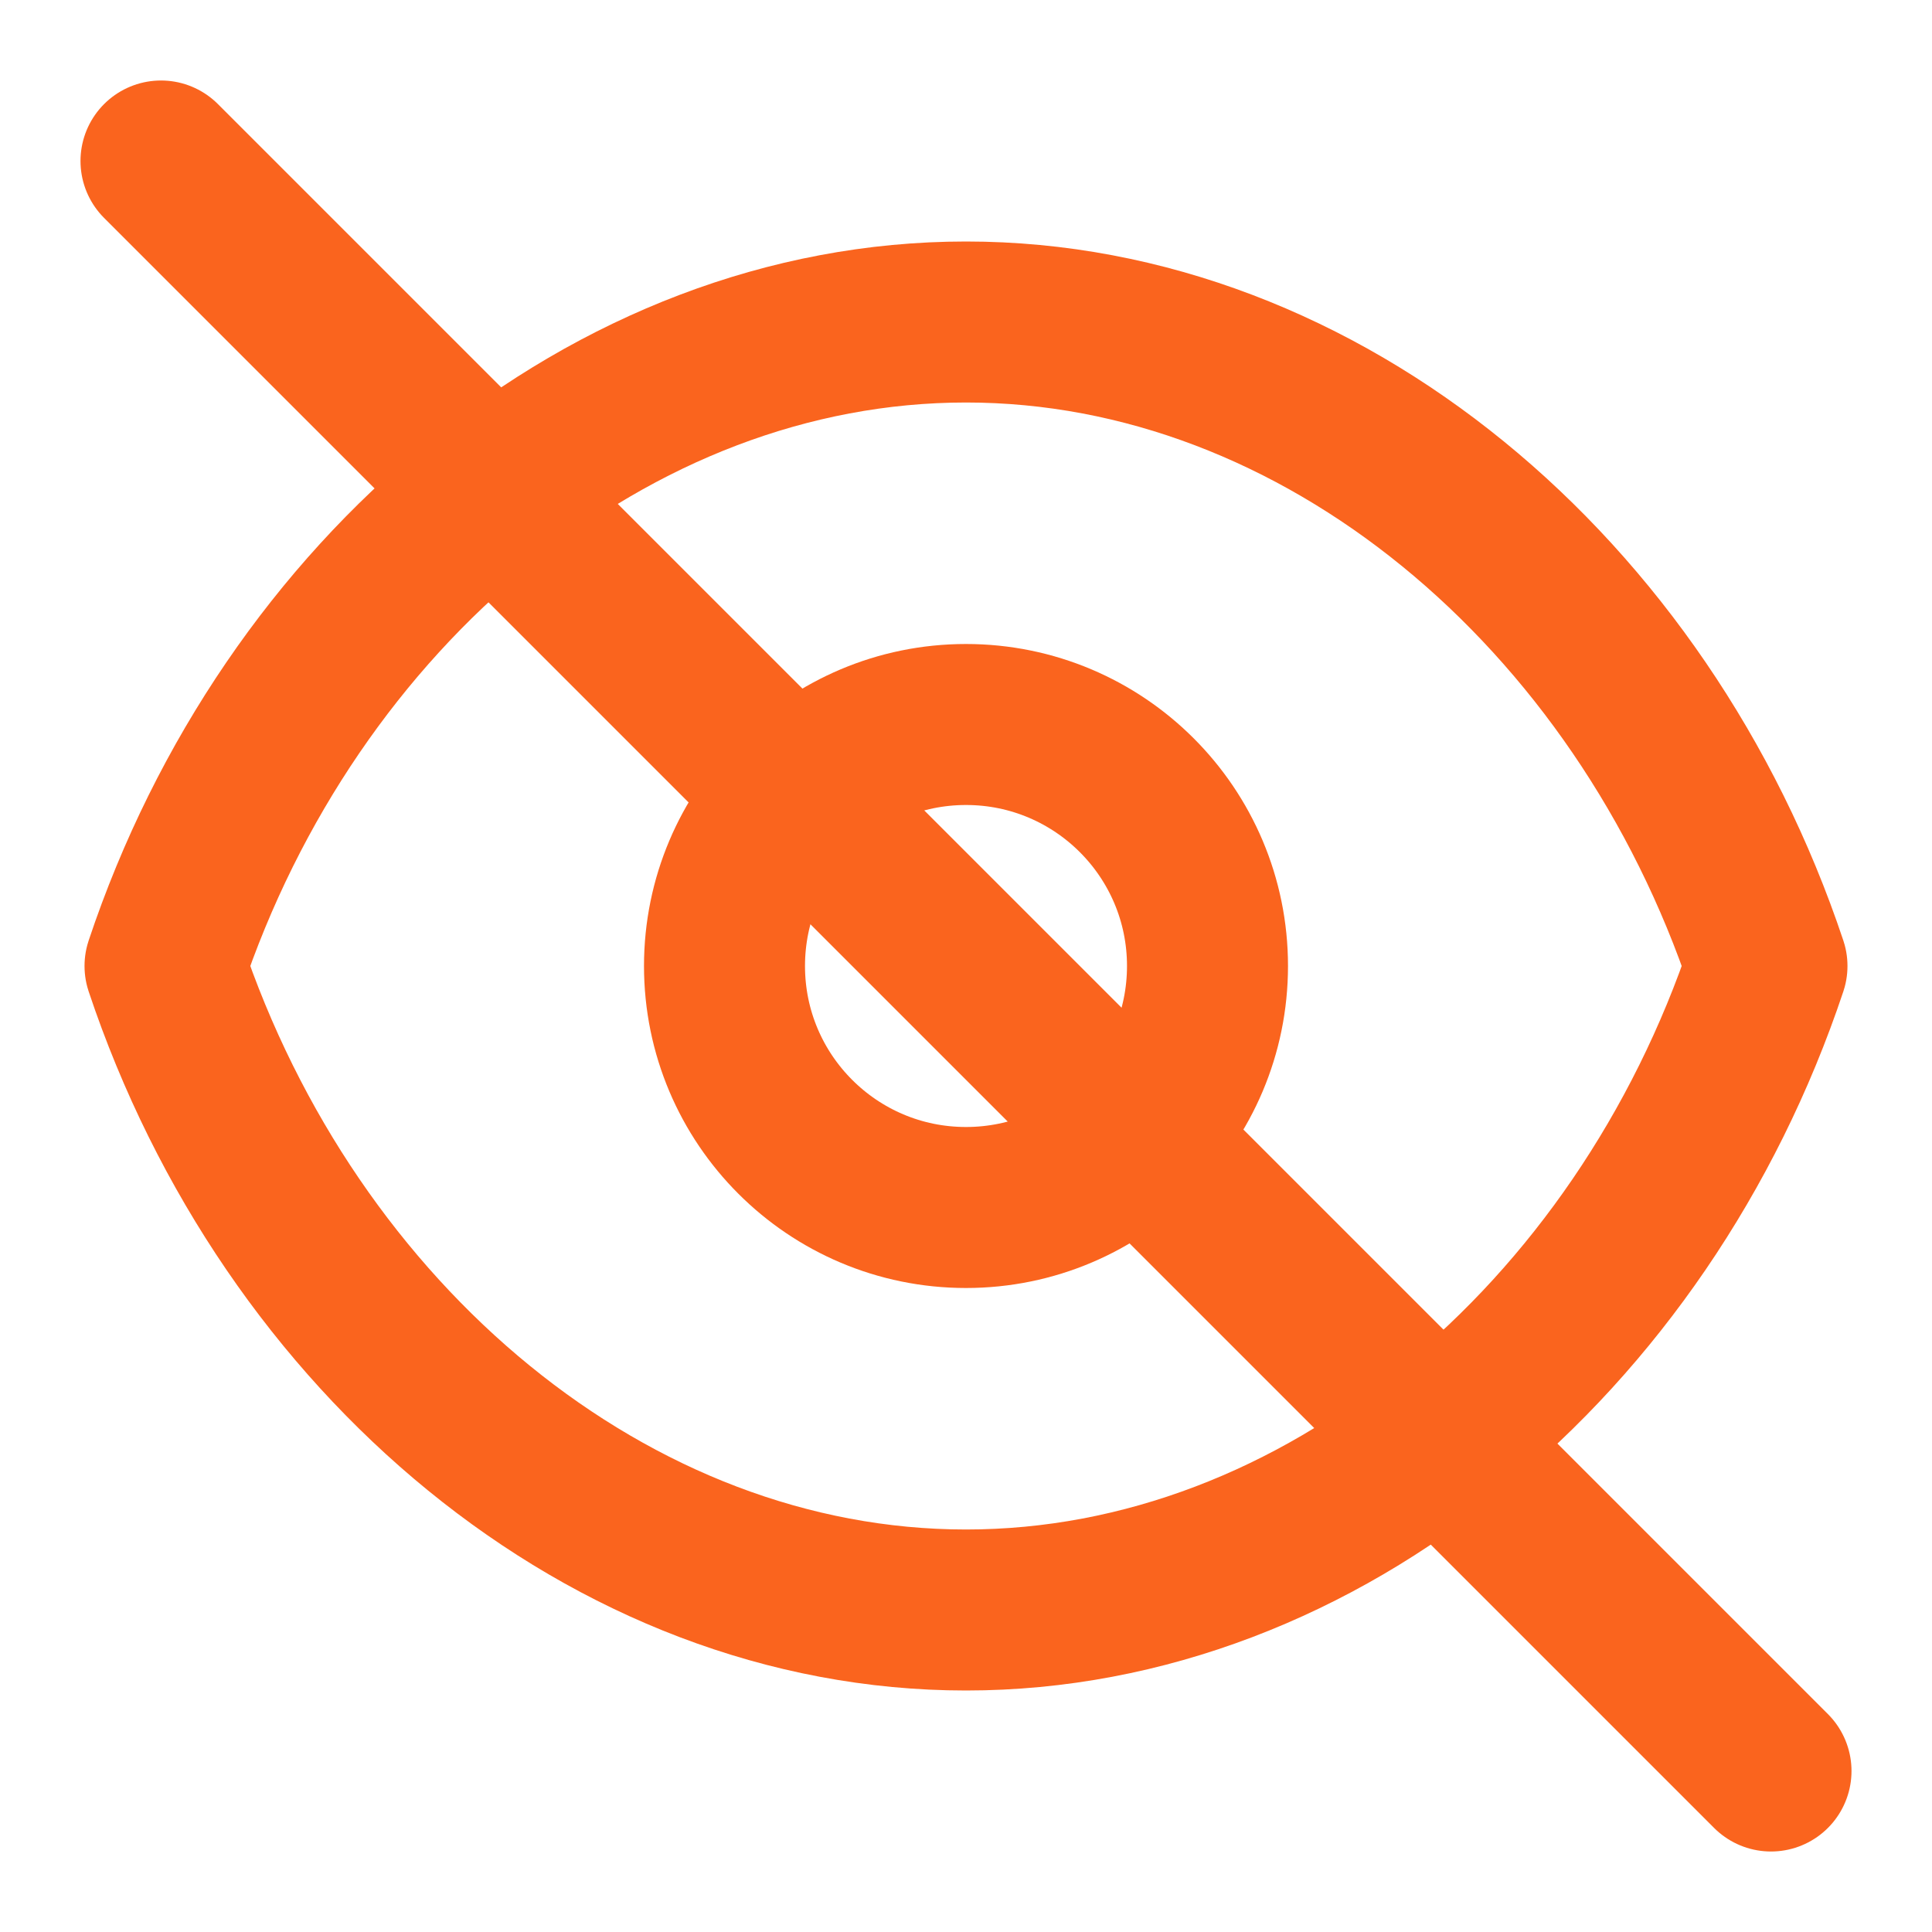 <svg xmlns="http://www.w3.org/2000/svg" viewBox="0 0 24 24" fill="none" stroke="#FA641E"
    stroke-width="2" stroke-linecap="round" stroke-linejoin="round">
    <circle cx="12" cy="12" r="3"></circle>
    <path
        d="M2.05 12C3.6 7.36 7.58 4 12 4c4.42 0 8.4 3.36 9.95 8-1.55 4.64-5.53 8-9.95 8-4.42 0-8.4-3.36-9.95-8z"></path>
    <line x1="2" y1="2" x2="22" y2="22"></line>
</svg>
